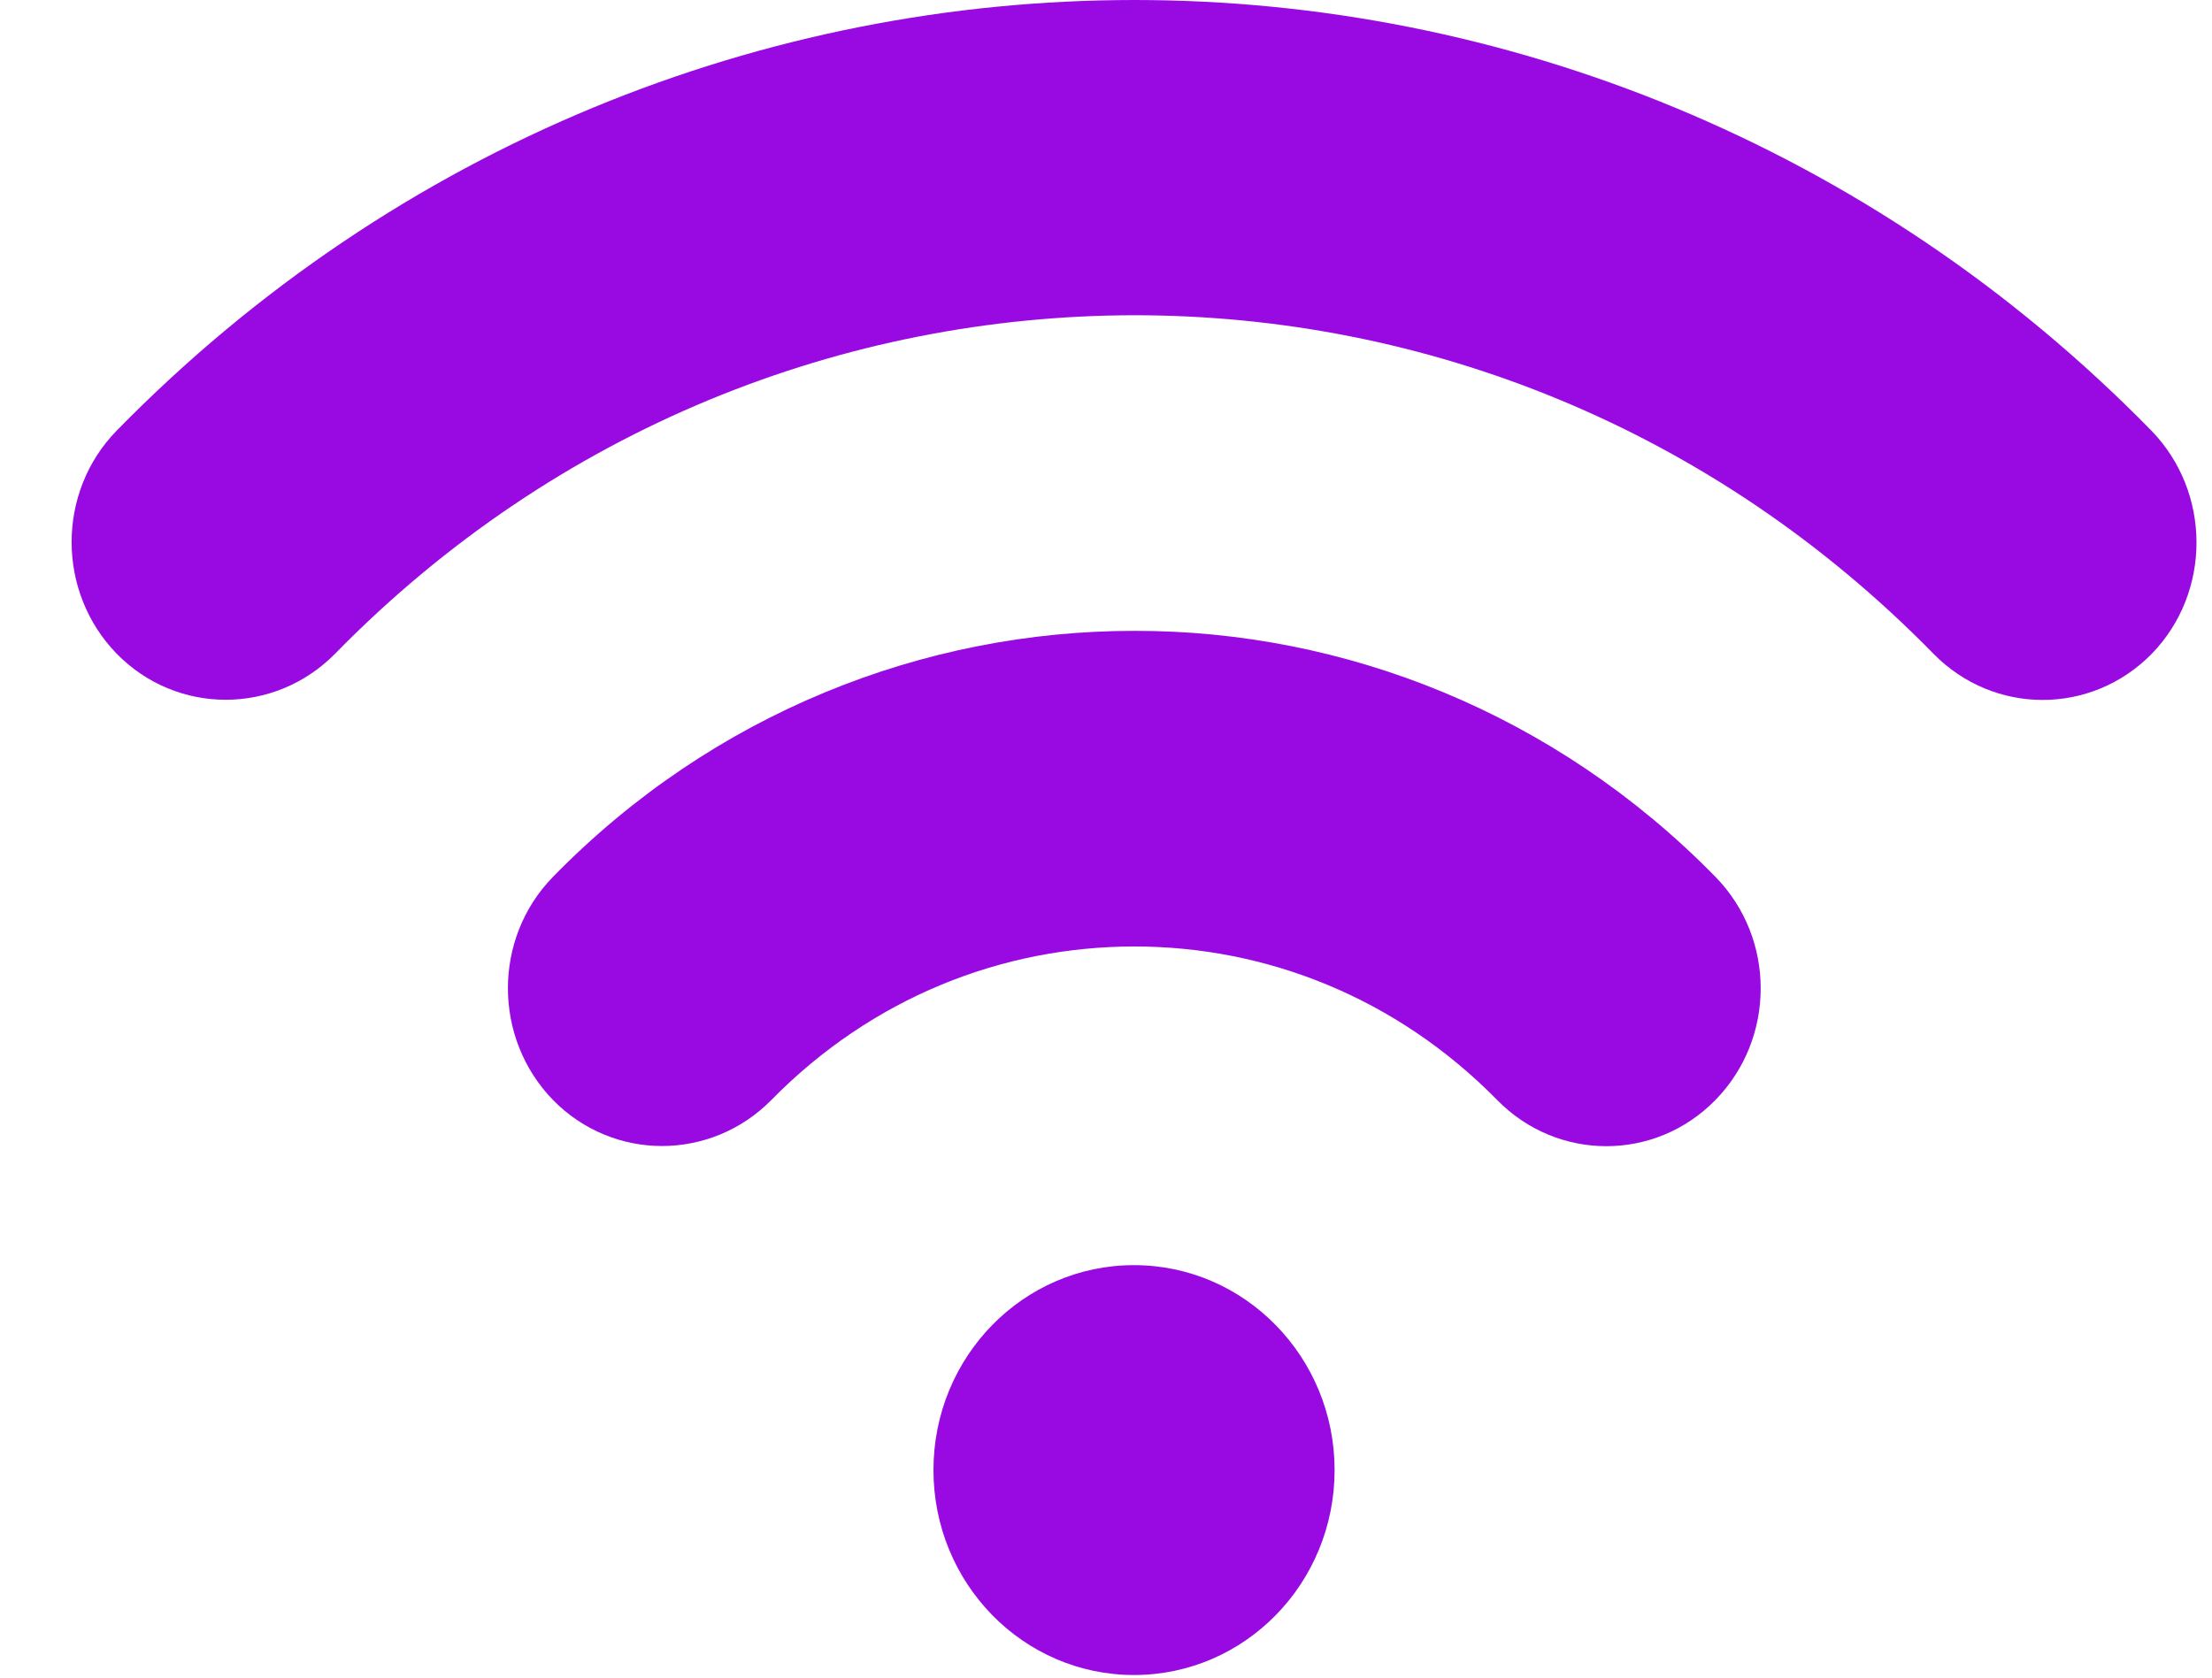 <?xml version="1.0" encoding="UTF-8"?>
<svg width="29px" height="22px" viewBox="0 0 29 22" version="1.1" xmlns="http://www.w3.org/2000/svg" xmlns:xlink="http://www.w3.org/1999/xlink">
    <!-- Generator: Sketch 46.2 (44496) - http://www.bohemiancoding.com/sketch -->
    <title>Atoms/Icons/Mobile/Dark</title>
    <desc>Created with Sketch.</desc>
    <defs></defs>
    <g id="WEBB" stroke="none" stroke-width="1" fill="none" fill-rule="evenodd">
        <g id="0_Ladda-kontantkort_fastpris" transform="translate(-736, -249)" fill="#990ae3">
            <g id="Molecules/List/Icon-panel---2-row" transform="translate(718, 228)">
                <g id="Group-10" transform="translate(17, 17)">
                    <g id="Atoms/Icons/Mobile/Dark" transform="translate(0.943, 4)">
                        <path d="M14.924,16.591 C13.471,16.591 12.295,17.793 12.295,19.278 C12.295,20.764 13.471,21.966 14.924,21.966 C16.378,21.966 17.554,20.764 17.554,19.278 C17.554,17.798 16.378,16.591 14.924,16.591 L14.924,16.591 Z" id="Shape"></path>
                        <path d="M14.924,8.273 C12.173,8.273 9.404,9.35 7.307,11.499 C6.519,12.304 6.519,13.614 7.307,14.425 C8.095,15.23 9.376,15.23 10.17,14.425 C11.49,13.081 13.199,12.412 14.93,12.412 C16.655,12.412 18.364,13.081 19.685,14.425 C20.473,15.23 21.754,15.236 22.547,14.425 C23.335,13.62 23.341,12.31 22.547,11.499 C20.445,9.35 17.676,8.267 14.924,8.273 L14.924,8.273 Z" id="Shape"></path>
                        <path d="M28.262,5.647 C24.584,1.888 19.746,0 14.93,0 C10.103,0 5.265,1.888 1.587,5.647 C0.799,6.453 0.799,7.762 1.587,8.573 C2.375,9.378 3.656,9.378 4.45,8.573 C7.346,5.613 11.13,4.139 14.93,4.134 C18.725,4.134 22.503,5.608 25.405,8.573 C26.193,9.378 27.474,9.384 28.268,8.573 C29.05,7.768 29.05,6.458 28.262,5.647 L28.262,5.647 Z" id="Shape"></path>
                    </g>
                </g>
            </g>
        </g>
    </g>
</svg>